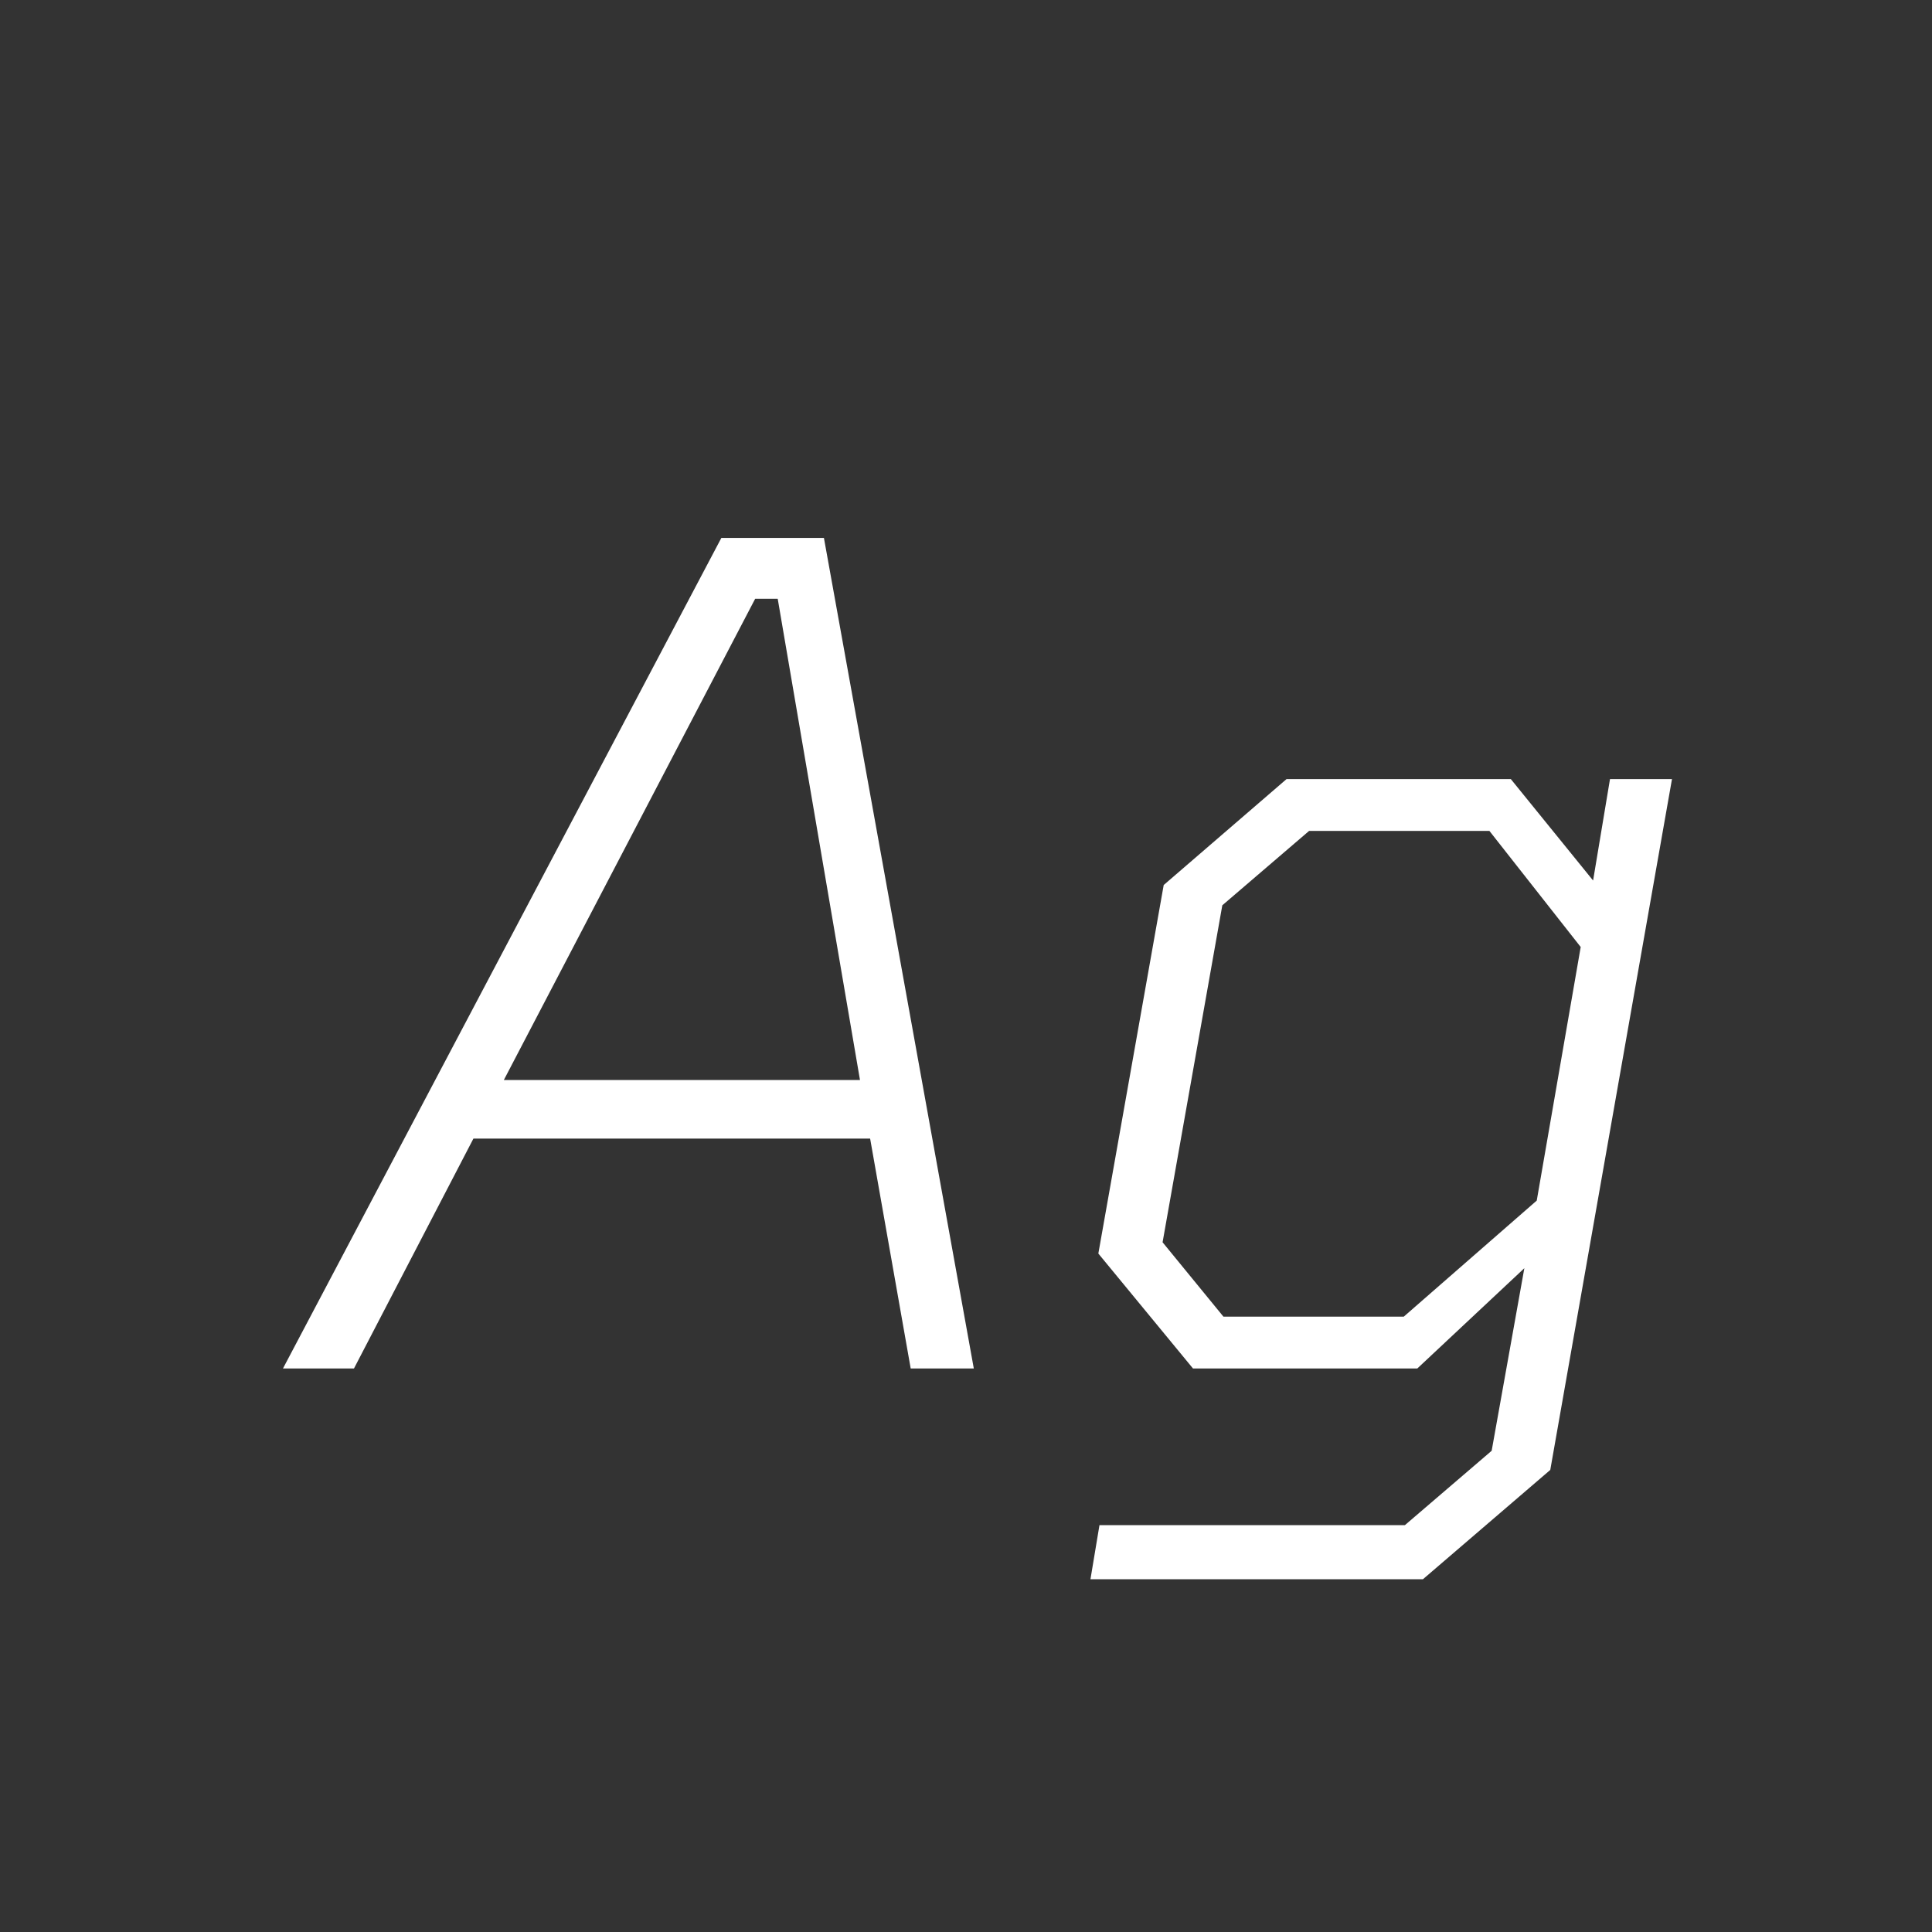 <svg width="24" height="24" viewBox="0 0 24 24" fill="none" xmlns="http://www.w3.org/2000/svg">
<rect x="0" y="0" width="24" height="24" fill="#333333" stroke="none"/>
<path d="M3.515 17L8.961 6.682H10.235L12.097 17H11.313L10.809 14.144H5.881L4.397 17H3.515ZM6.259 13.416H10.683L9.661 7.438H9.381L6.259 13.416ZM13.546 19.618L13.658 18.946H17.452L18.53 18.022L18.936 15.754L17.606 17H14.82L13.644 15.572L14.456 10.994L15.982 9.678H18.768L19.79 10.938L20 9.678H20.77L19.258 18.26L17.676 19.618H13.546ZM17.438 16.356L19.09 14.914L19.636 11.764L18.502 10.322H16.262L15.184 11.246L14.442 15.432L15.198 16.356H17.438Z" fill="white"/>
</svg>
